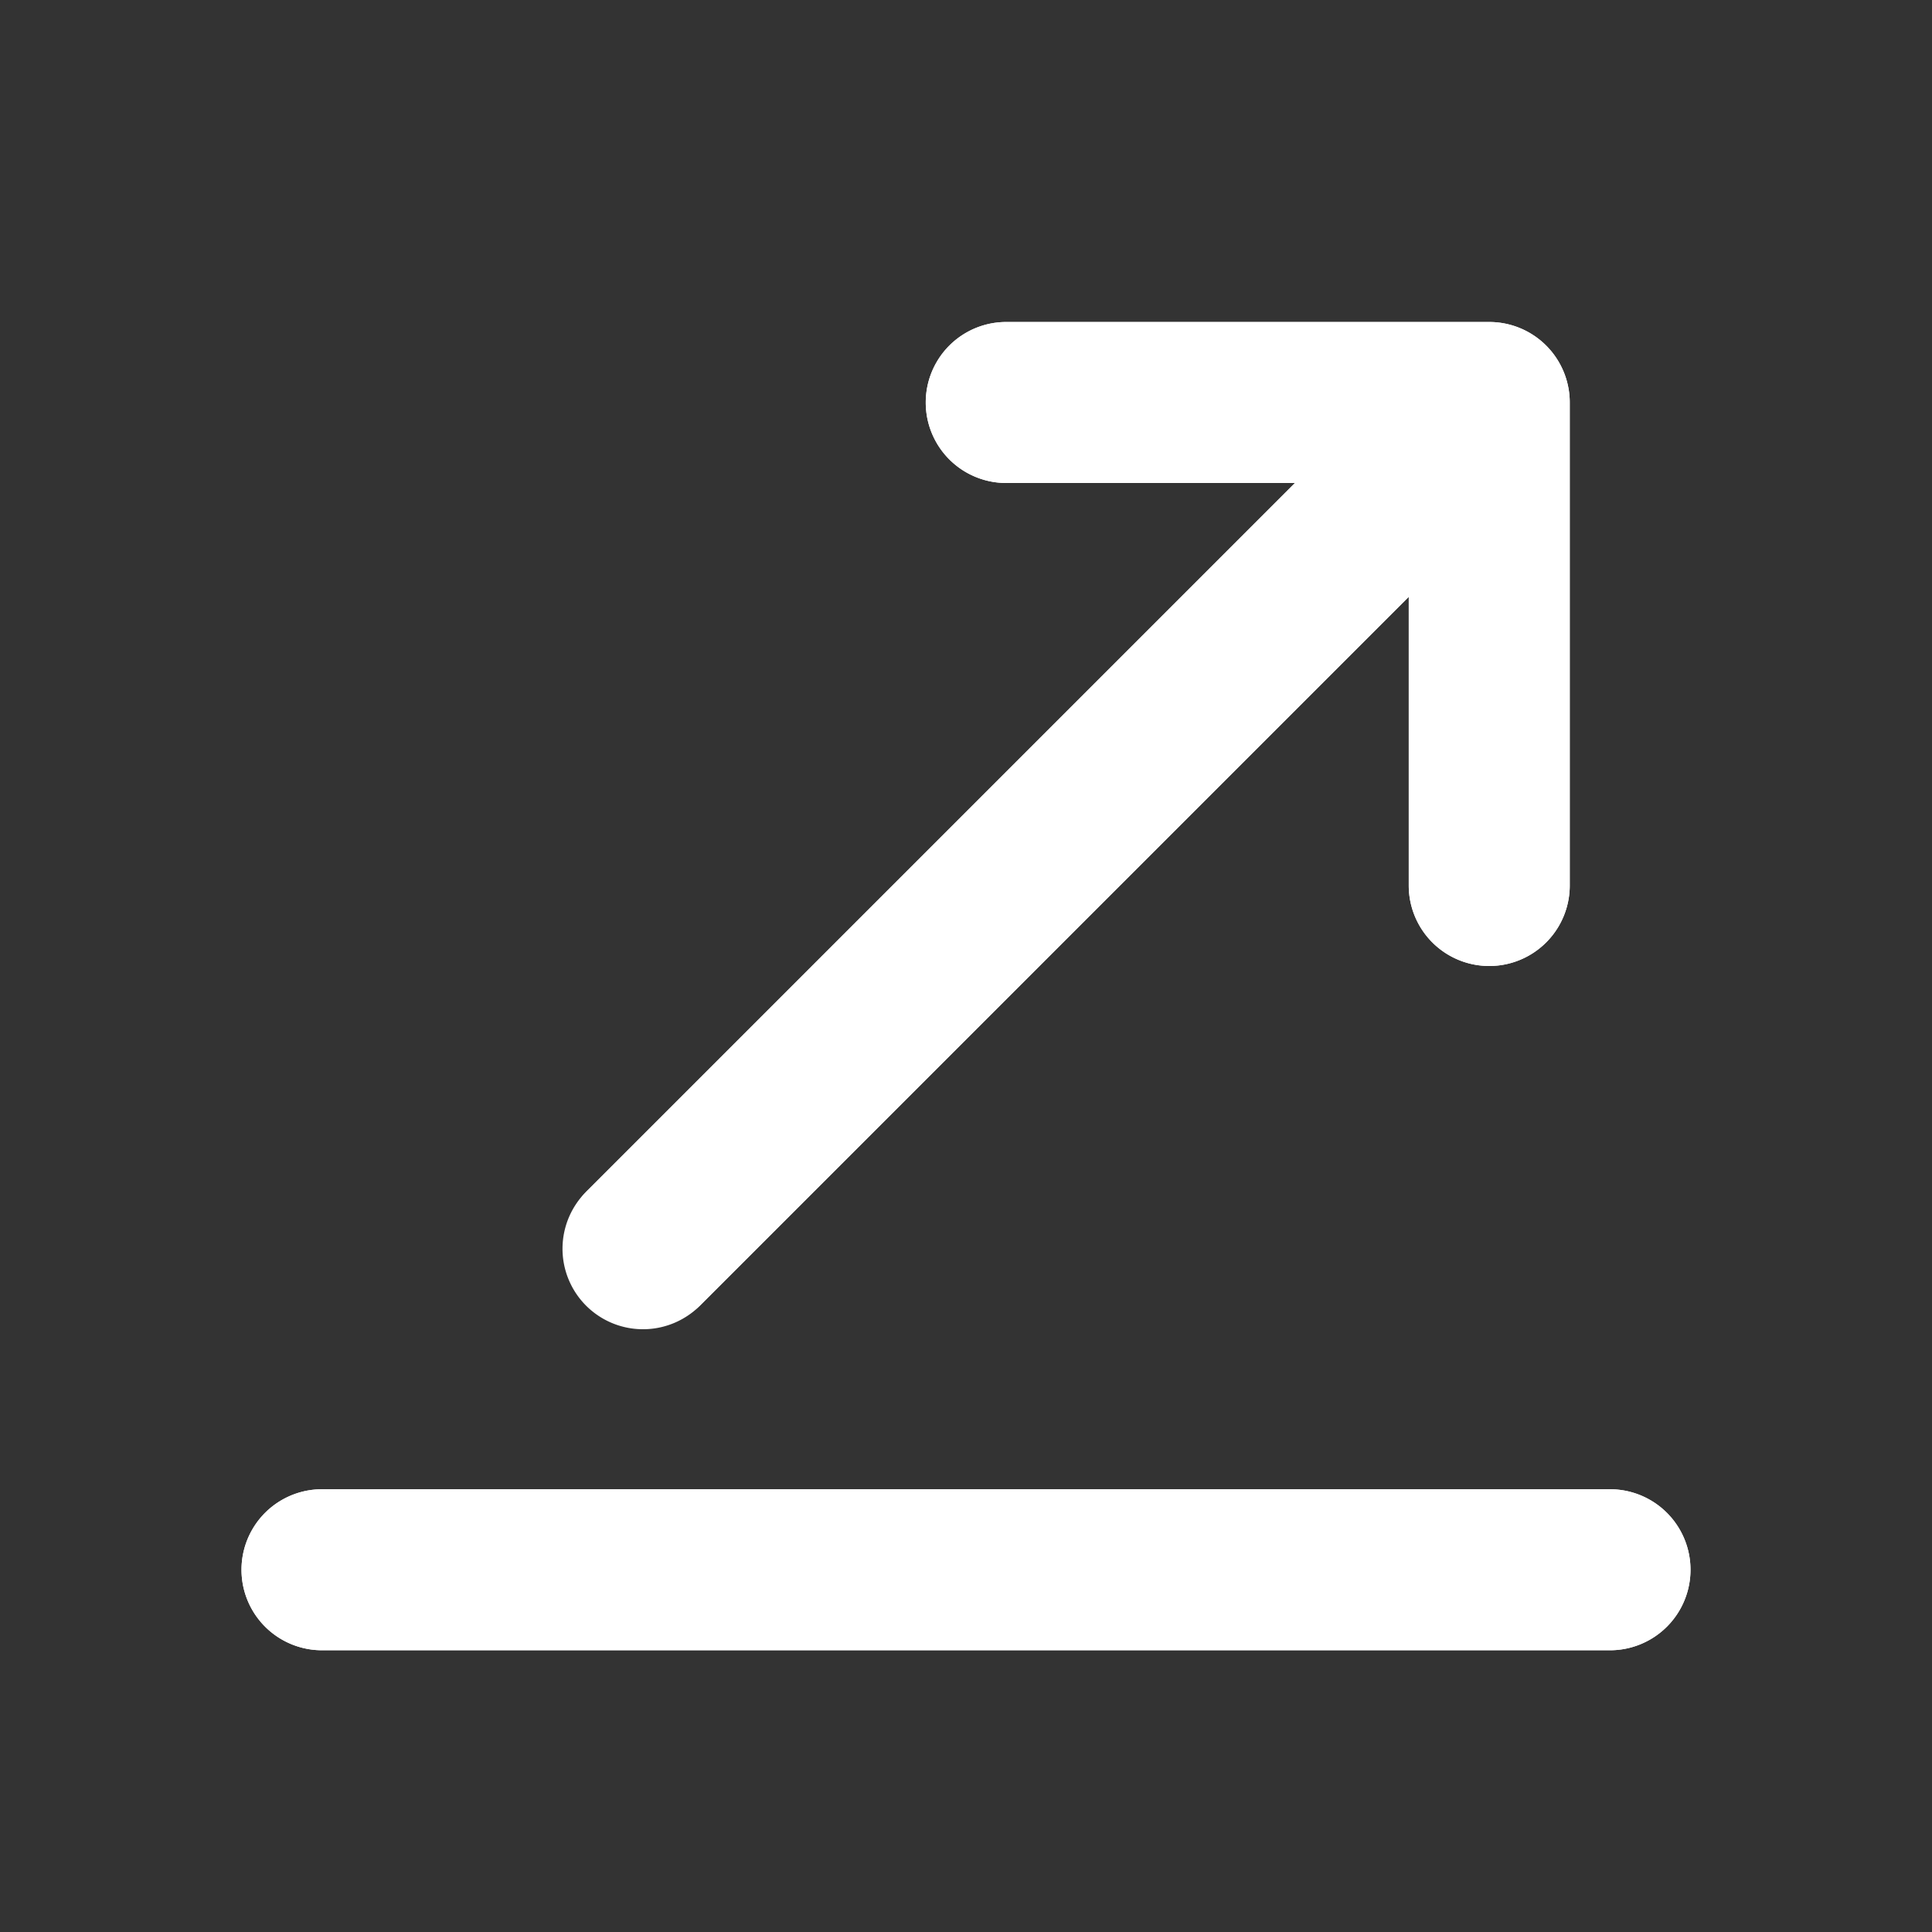 <?xml version="1.0" encoding="utf-8"?>
<svg fill="#FFFFFF" viewBox="0 0 24 24" xmlns="http://www.w3.org/2000/svg">
<rect x="0" y="0" width="24" height="24" fill="#333333" stroke="none"/>
<path _ngcontent-ng-c1909134112="" clip-rule="evenodd" d="M8.707 16.207a1 1 0 1 1-1.414-1.414L16.086 6H12.5a1 1 0 1 1 0-2h6a1 1 0 0 1 1 1v6a1 1 0 1 1-2 0V7.414l-8.793 8.793ZM4 18.5a1 1 0 1 0 0 2h16a1 1 0 1 0 0-2H4Z" fill="#FFFFFF" fill-rule="evenodd" style="color: inherit"/>
<path _ngcontent-ng-c1909134112="" clip-rule="evenodd" d="M8.707 16.207a1 1 0 0 1-1.414-1.414L16.086 6H12.5a1 1 0 1 1 0-2h6a1 1 0 0 1 1 1v6a1 1 0 1 1-2 0V7.414l-8.793 8.793ZM4 18.5a1 1 0 0 0 0 2h16a1 1 0 1 0 0-2H4Z" fill="#FFFFFF" fill-rule="evenodd" style="color: inherit"/>
</svg>